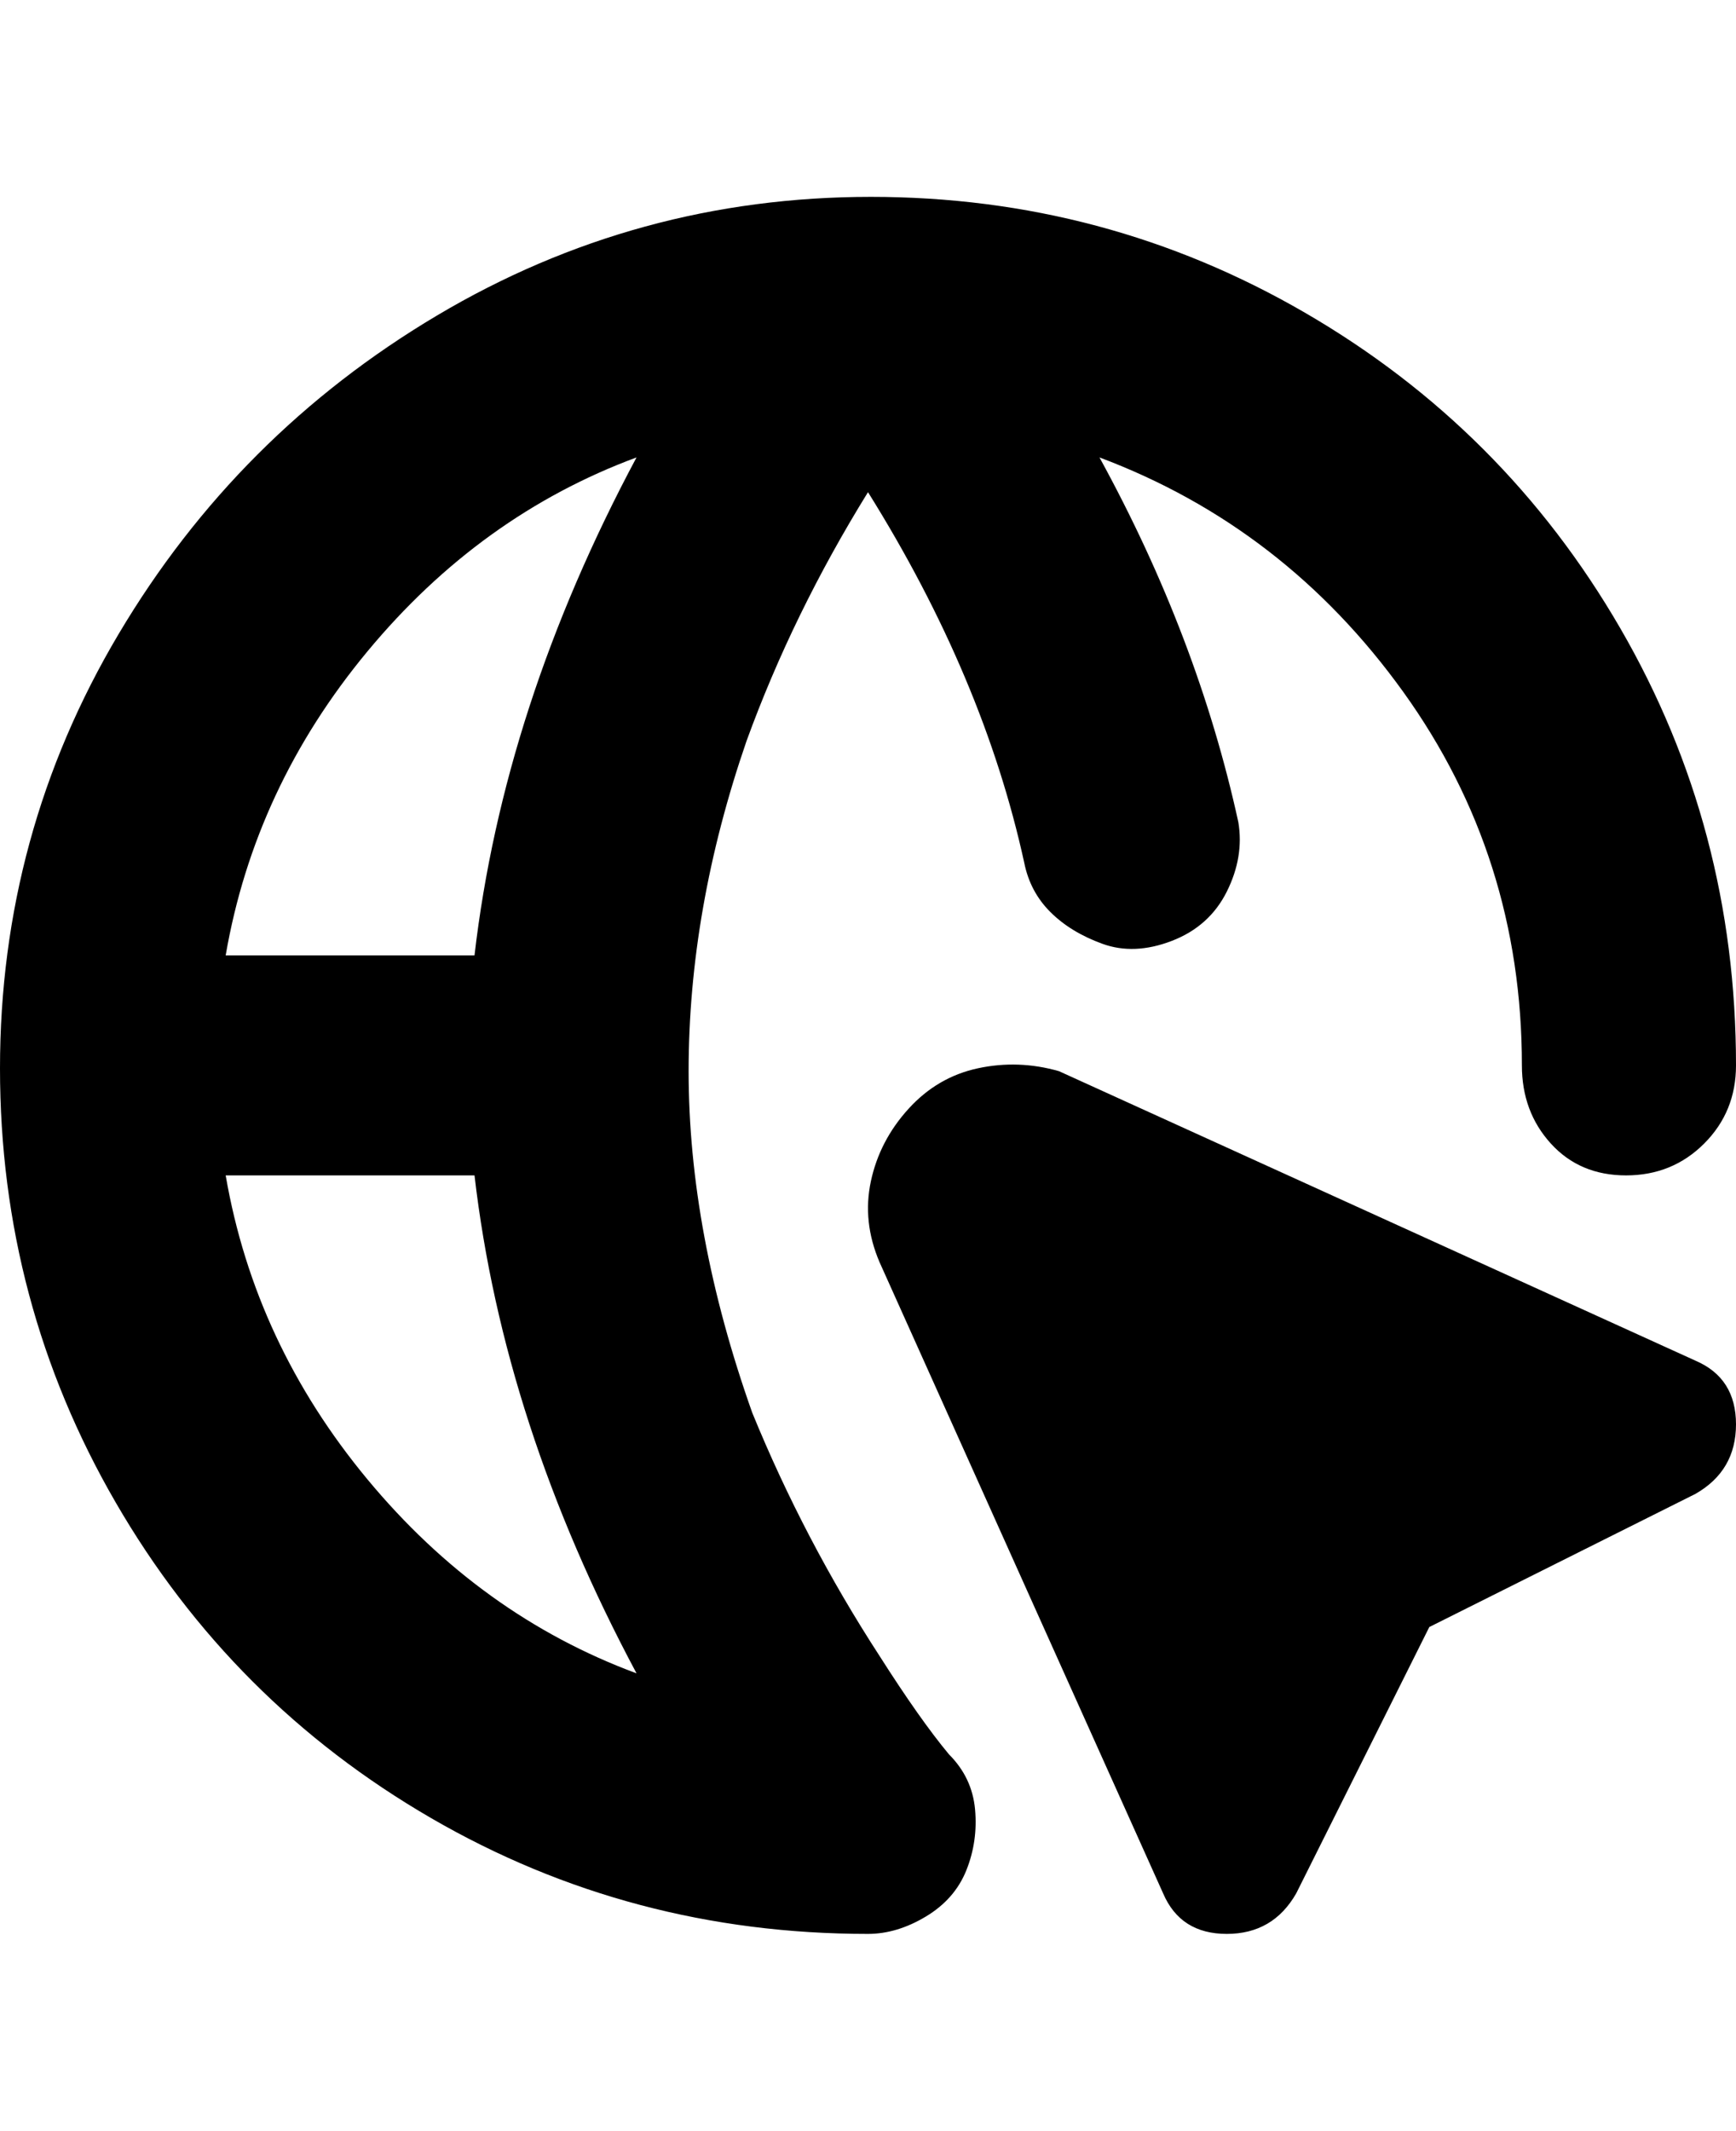 <svg viewBox="0 0 300 368" xmlns="http://www.w3.org/2000/svg"><path d="M300 246q0 8-7 12l-46 23-23 46q-4 7-12 7t-11-7l-49-109q-3-7-1.5-14t6.5-12.5q5-5.5 12-7t14 .5l110 50q7 3 7 11zm-136 57q4 4 4.5 9.5T167 323q-2 5-7 8t-10 3q-41 0-75.5-20T20 259.5Q0 225 0 184.5t20.5-75q20.5-34.5 55-55t75-20.5q40.5 0 75 20t54.5 54.5q20 34.5 20 75.5 0 8-5.5 13.5T281 203q-8 0-13-5.5t-5-13.5q0-36-20.5-64.5T190 79q17 31 24 63 1 6-2 12t-9.5 8.5q-6.5 2.5-12 .5t-9-5.5Q178 154 177 149q-7-32-27-64-13 21-21 43-10 29-10 57t11 59q9 22 22 42 7 11 12 17zM39 165h43q5-43 28-86-27 10-46.5 33.5T39 165zm71 124q-23-43-28-86H39q5 29 24.5 52.5T110 289z"/></svg>